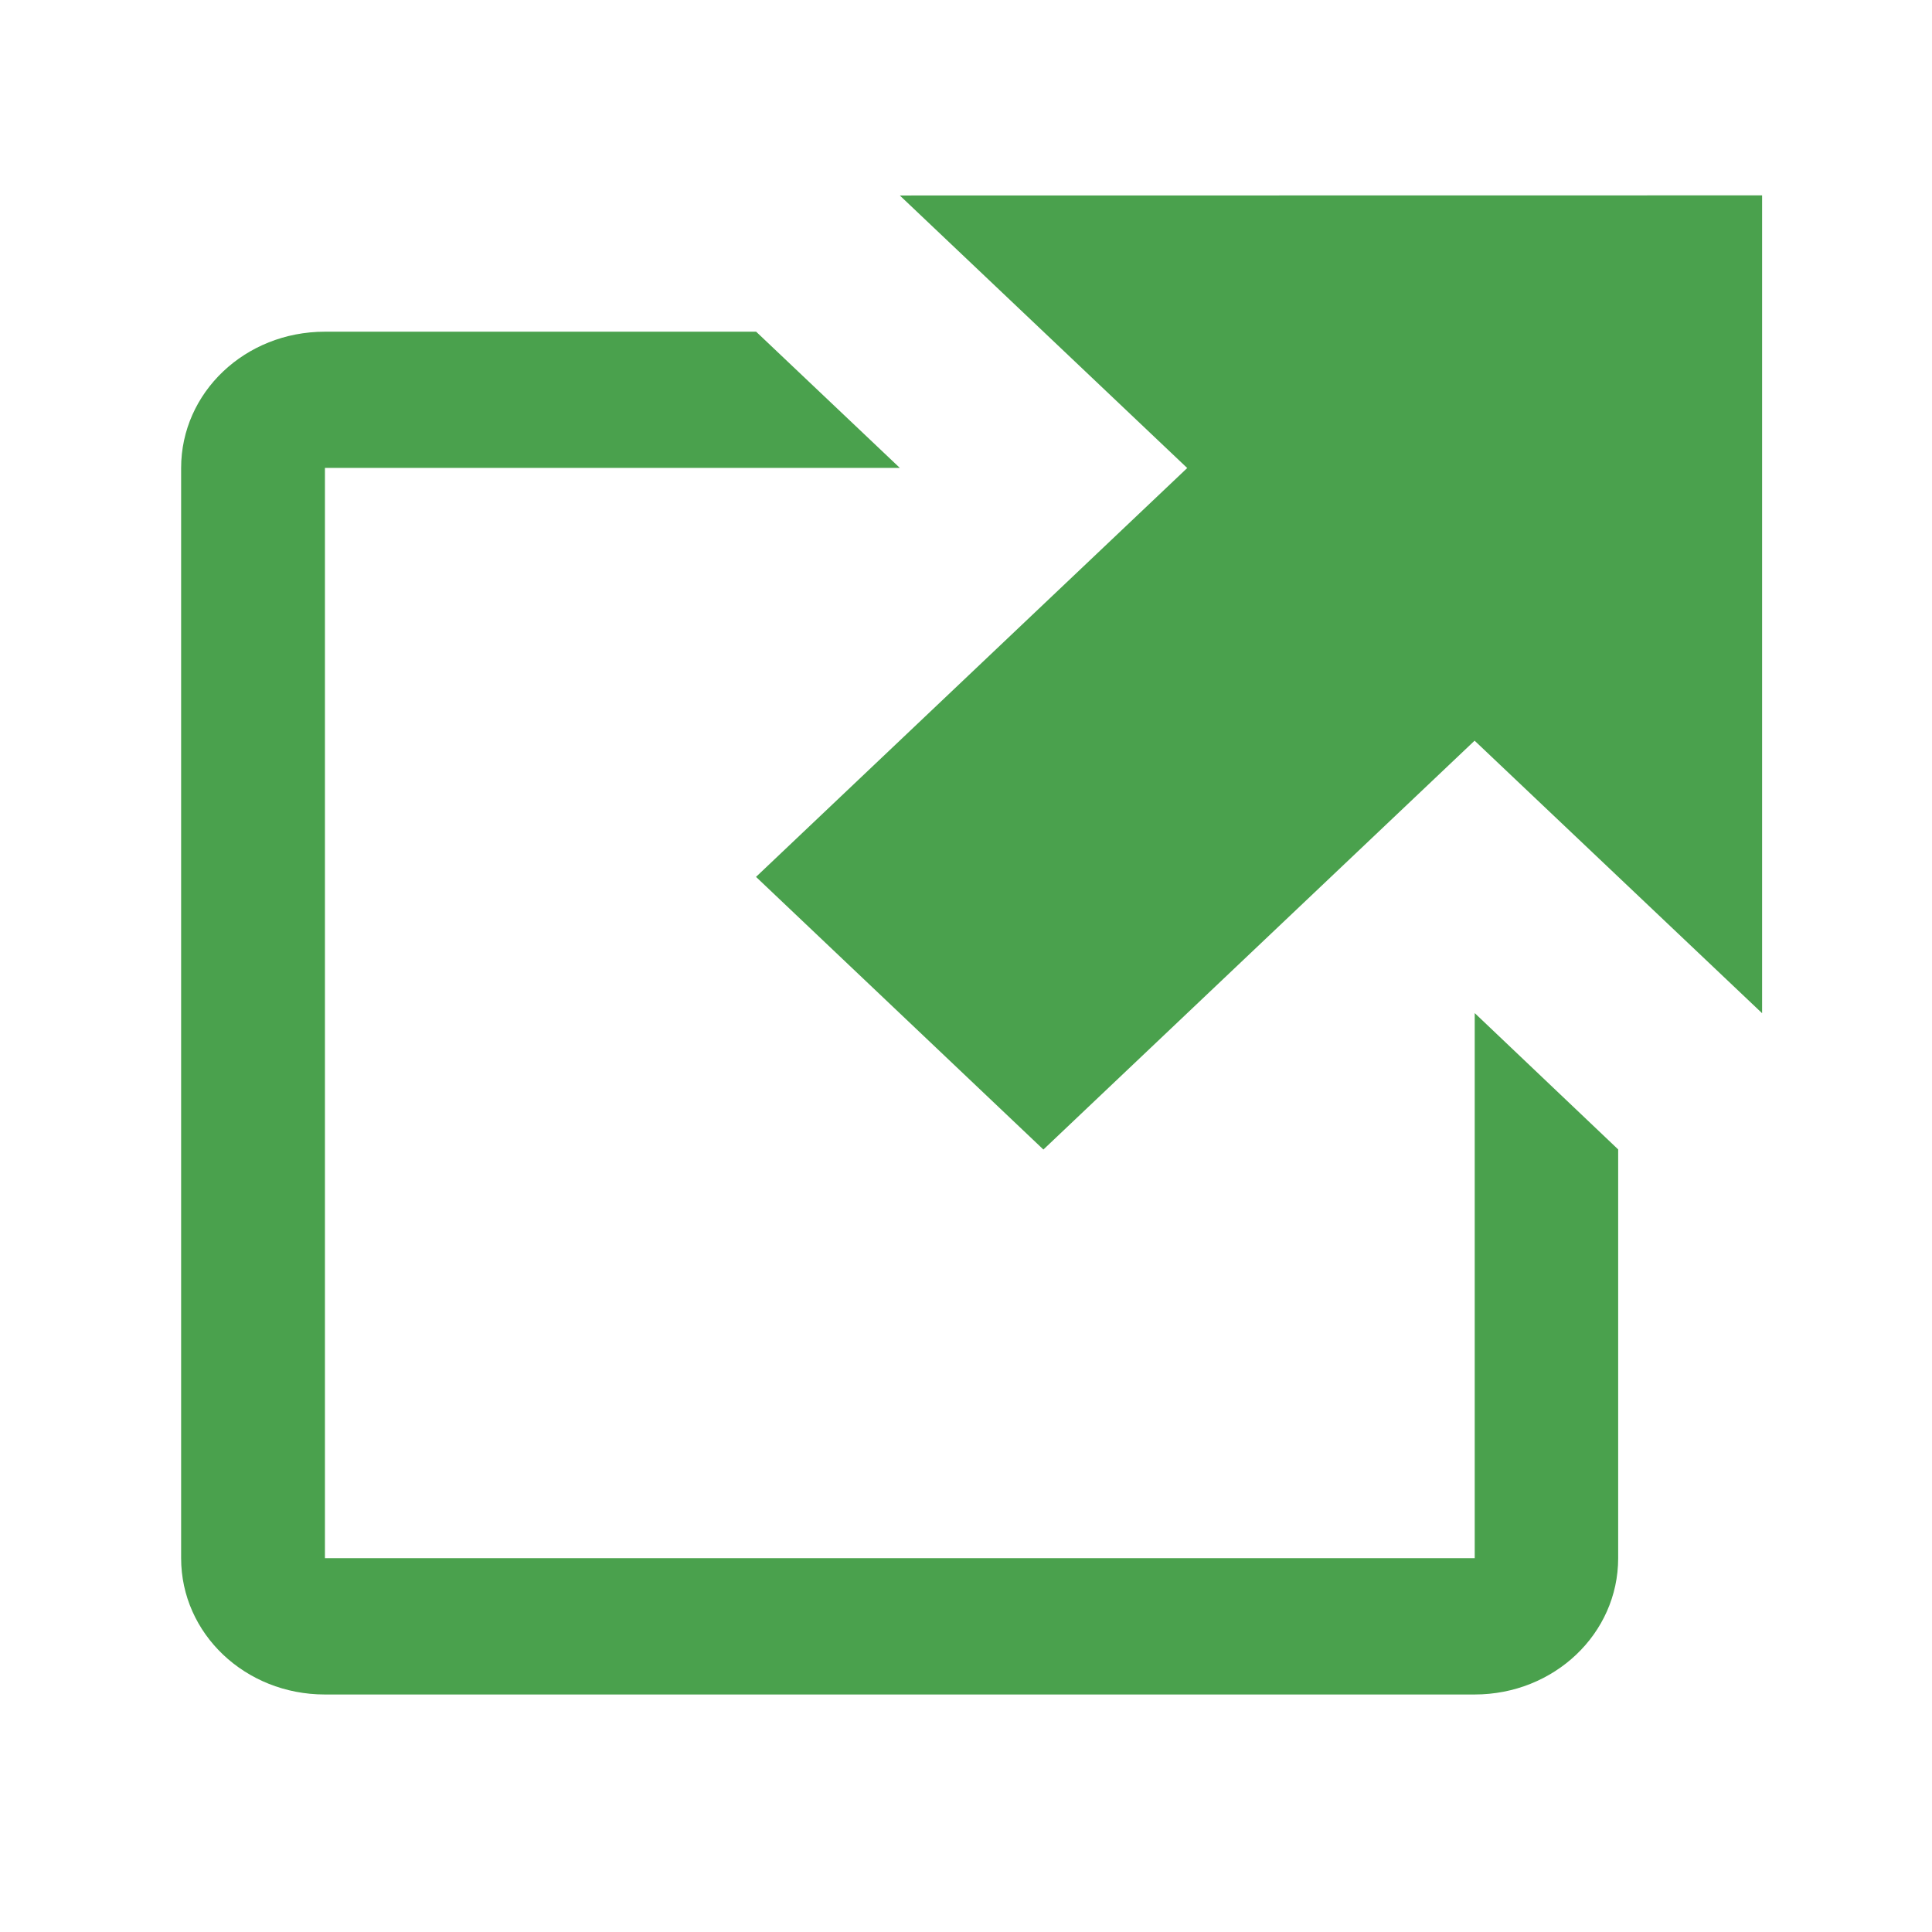 <?xml version="1.0" encoding="utf-8"?>
<!-- Generator: Adobe Illustrator 15.0.0, SVG Export Plug-In . SVG Version: 6.00 Build 0)  -->
<!DOCTYPE svg PUBLIC "-//W3C//DTD SVG 1.1//EN" "http://www.w3.org/Graphics/SVG/1.1/DTD/svg11.dtd">
<svg version="1.1"
	 id="Layer_1" xmlns:rdf="http://www.w3.org/1999/02/22-rdf-syntax-ns#" xmlns:cc="http://creativecommons.org/ns#" xmlns:dc="http://purl.org/dc/elements/1.1/"
	 xmlns="http://www.w3.org/2000/svg" xmlns:xlink="http://www.w3.org/1999/xlink" x="0px" y="0px" width="16px" height="16px"
	 viewBox="0 0 16 16" enable-background="new 0 0 16 16" xml:space="preserve">
<path fill="#4AA14D" d="M7.452,1.619l2.38,2.257L6.261,7.262l2.38,2.258l3.571-3.386l2.381,2.257V1.618L7.452,1.619L7.452,1.619z
	 M2.69,2.747c-0.66,0-1.19,0.503-1.19,1.129v9.028c0,0.626,0.531,1.129,1.19,1.129h9.522c0.658,0,1.189-0.503,1.189-1.129V9.519
	L12.213,8.39v4.514H2.691V3.875h4.761l-1.19-1.128H2.69L2.69,2.747z"/>
</svg>
